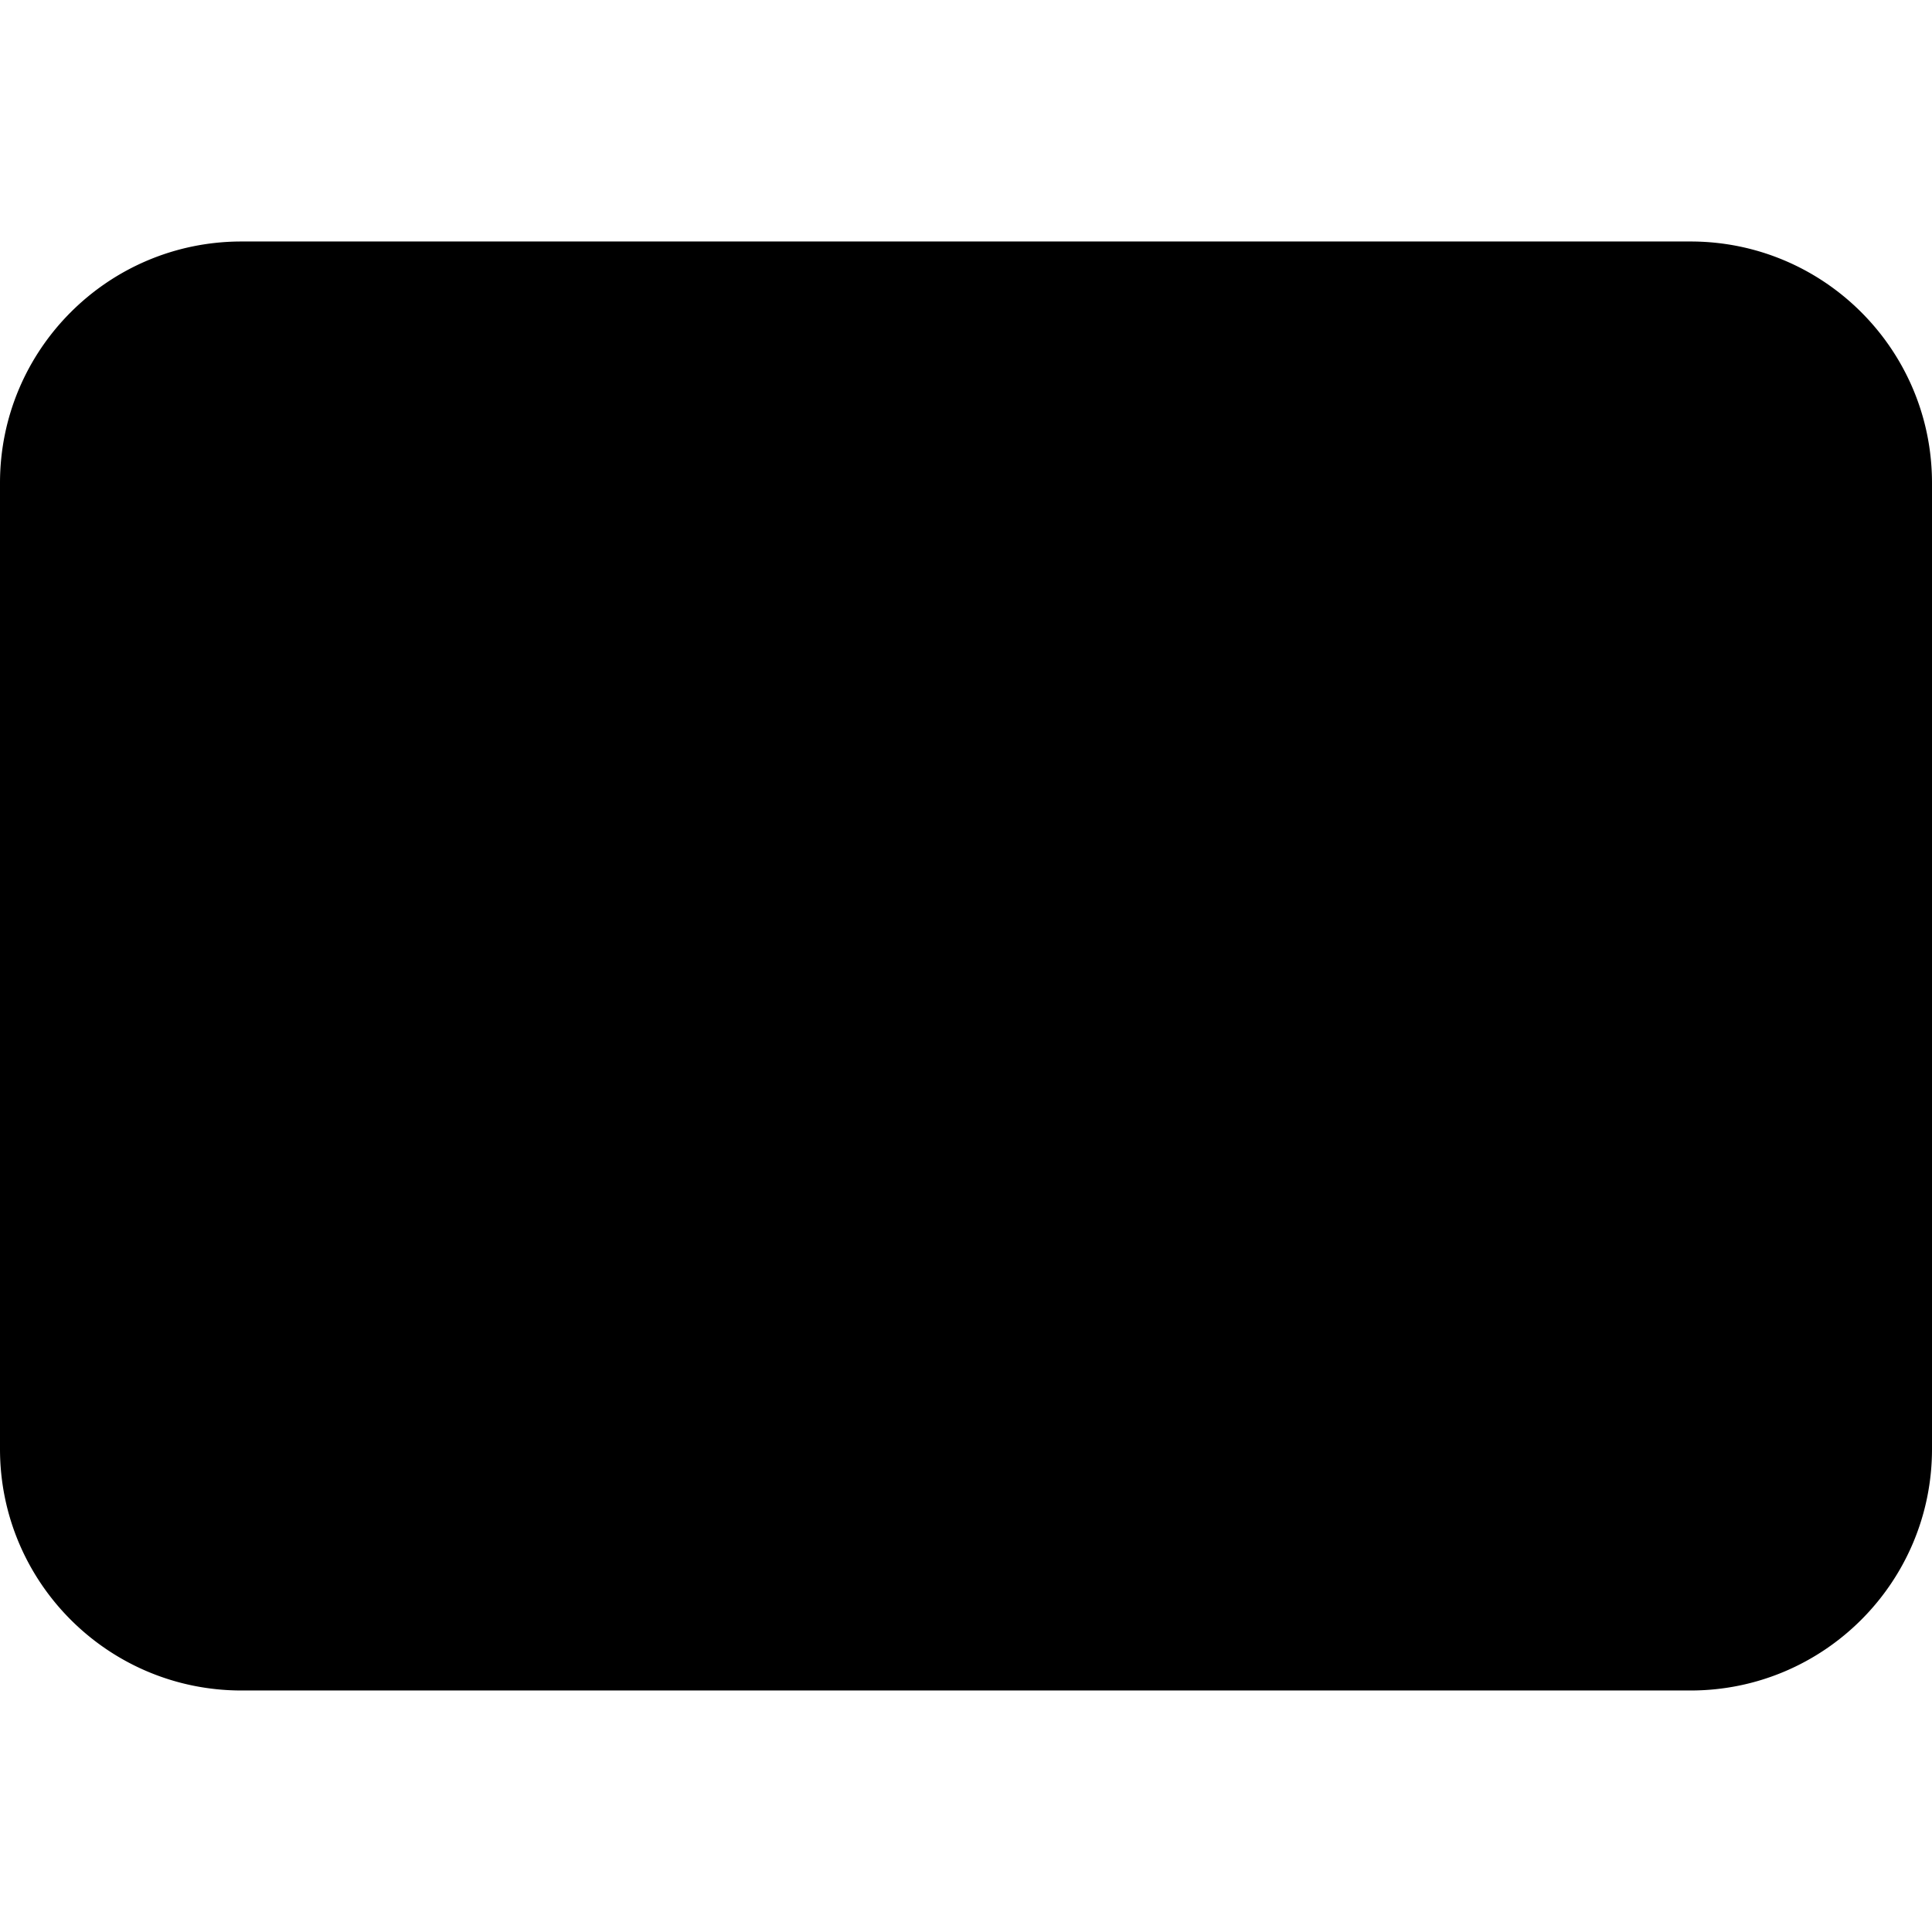 <svg xmlns="http://www.w3.org/2000/svg" width="500" height="500" viewBox="0 0 132.292 132.292">
  <path d="M122.437 97.102V34.66a8.268 8.268 0 00-8.27-8.269H18.125a8.268 8.268 0 00-8.268 8.27v62.441a8.268 8.268 0 008.268 8.268h96.044a8.268 8.268 0 008.269-8.268zm9.855-64.03c0-9.132-7.404-16.536-16.537-16.536H16.536C7.404 16.536 0 23.94 0 33.073v66.146c0 9.133 7.404 16.536 16.536 16.536h99.22c9.132 0 16.536-7.403 16.536-16.536z"/>
</svg>
